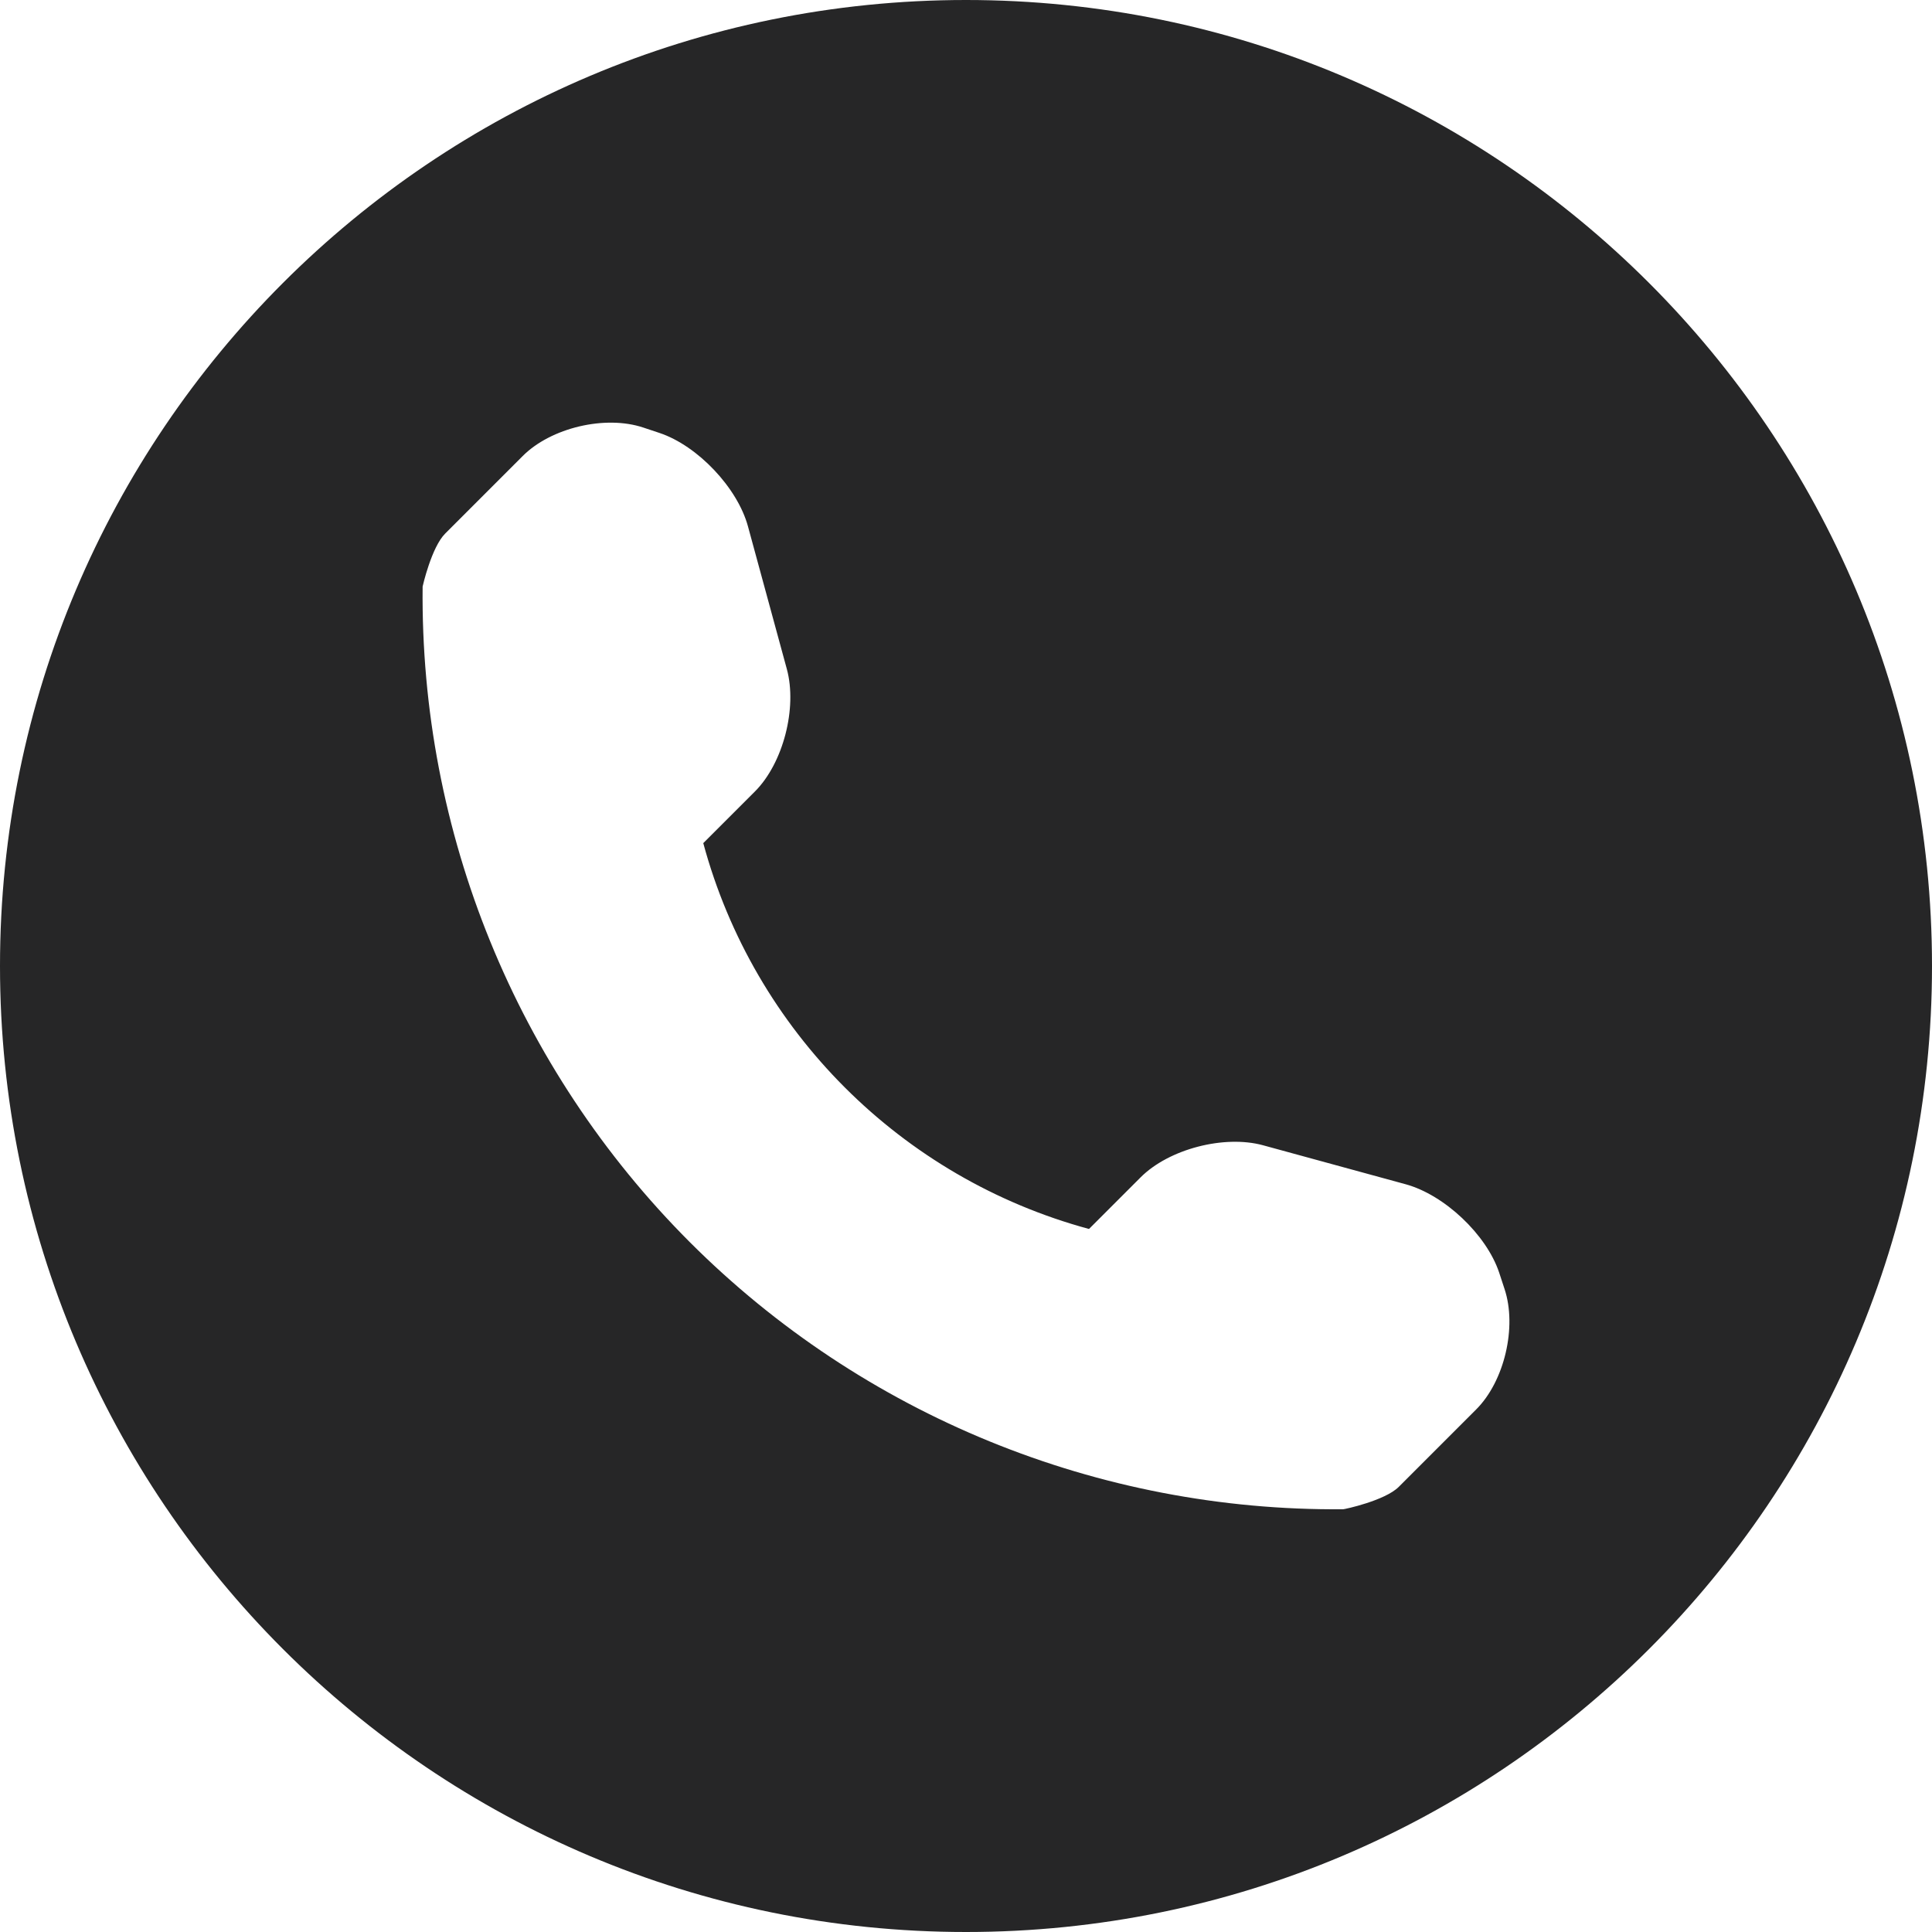 <svg xmlns="http://www.w3.org/2000/svg" xmlns:xlink="http://www.w3.org/1999/xlink" width="1080" zoomAndPan="magnify" viewBox="0 0 810 810" height="1080" preserveAspectRatio="xMidYMid meet" version="1.0"><path fill="#262627" d="M 405 0 C 181.34 0 0 181.34 0 405 C 0 628.66 181.34 810 405 810 C 628.66 810 810 628.66 810 405 C 810 181.34 628.66 0 405 0 Z M 618.871 590.938 L 586.441 623.371 C 580.656 629.152 563.699 632.762 563.152 632.762 C 460.57 633.652 361.793 593.363 289.215 520.785 C 216.441 447.965 176.102 348.836 177.188 245.906 C 177.188 245.859 180.895 229.395 186.68 223.66 L 219.109 191.227 C 230.977 179.312 253.766 173.922 269.734 179.262 L 276.559 181.539 C 292.48 186.879 309.188 204.477 313.59 220.691 L 329.902 280.562 C 334.305 296.828 328.371 319.965 316.508 331.832 L 294.852 353.484 C 316.109 432.191 377.859 493.941 456.566 515.25 L 478.219 493.594 C 490.133 481.68 513.27 475.746 529.484 480.145 L 589.355 496.512 C 605.57 500.961 623.172 517.574 628.512 533.492 L 630.785 540.414 C 636.078 556.332 630.738 579.125 618.871 590.938 Z M 618.871 590.938 " fill-opacity="1" fill-rule="nonzero"/></svg>